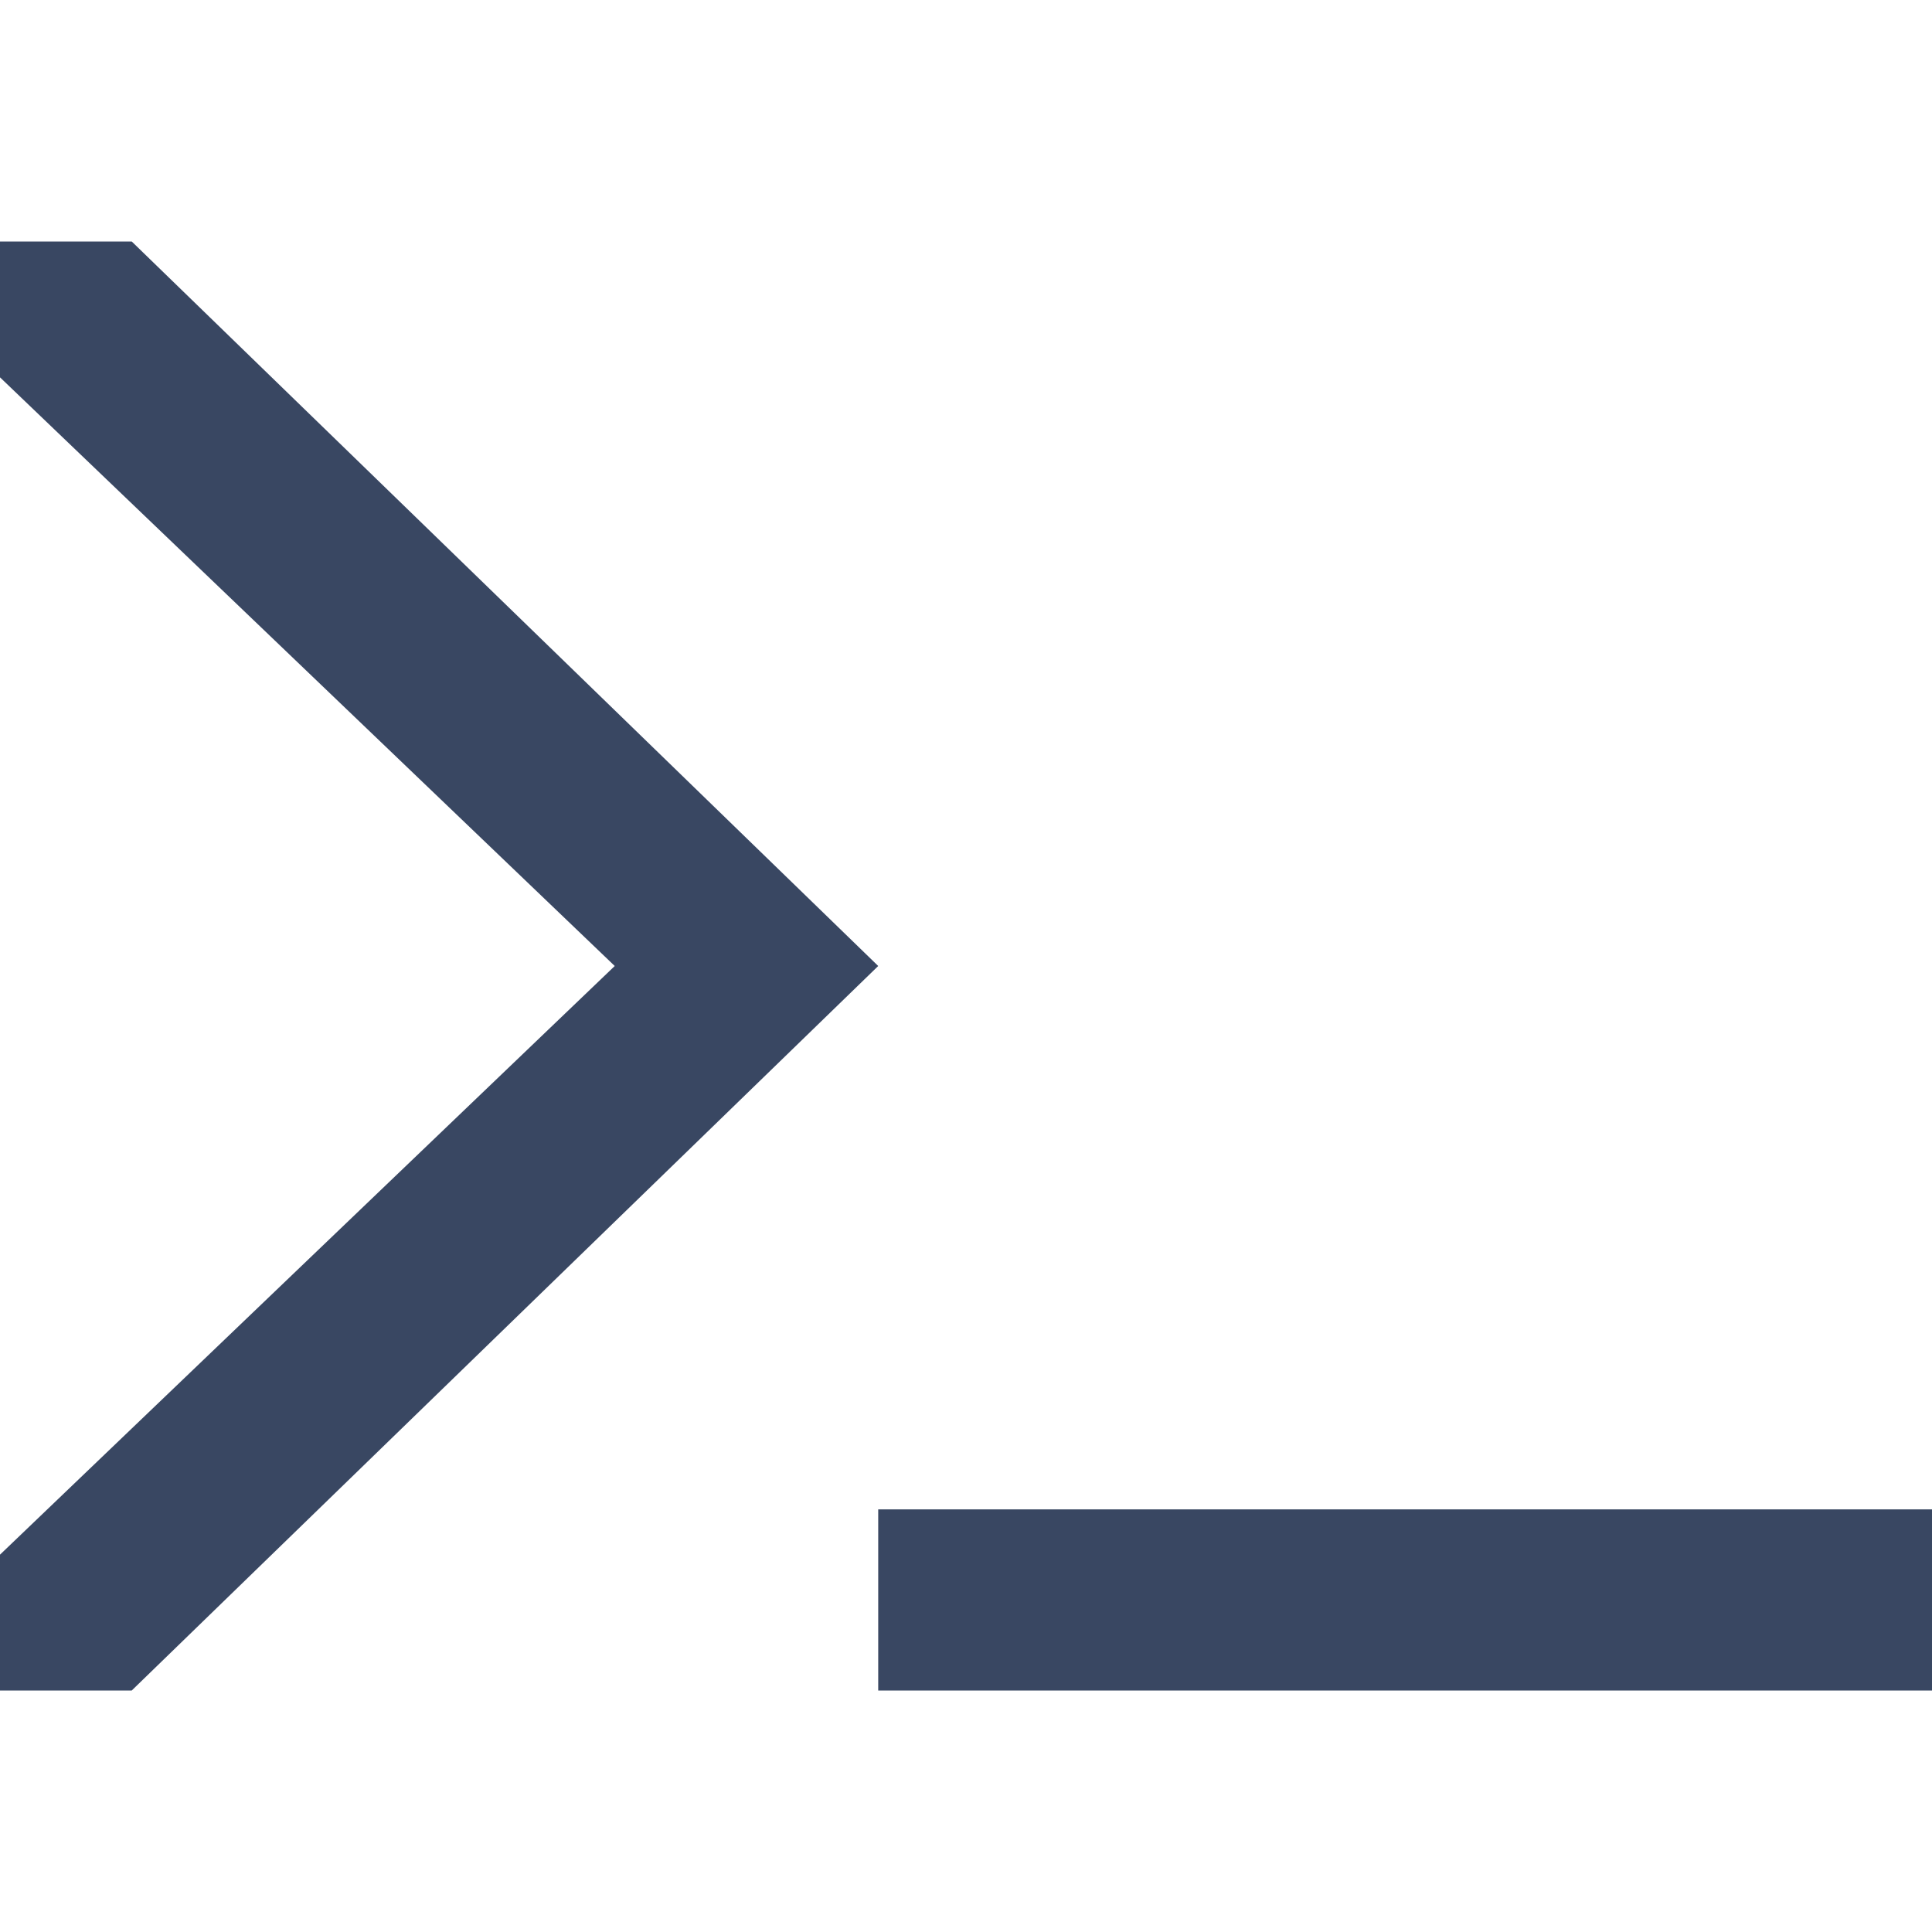 <?xml version="1.0" encoding="UTF-8"?>
<svg width="16px" height="16px" viewBox="0 0 16 16" version="1.1" xmlns="http://www.w3.org/2000/svg" xmlns:xlink="http://www.w3.org/1999/xlink">
    <title>Icon/Action/16px/Terminal</title>
    <g id="Icon/Action/16px/Terminal" stroke="none" stroke-width="1" fill="none" fill-rule="evenodd">
        <path d="M1.091,2 L7.273,8 L1.091,14 L-2.66453526e-15,14 L-2.66453526e-15,12.875 L5.091,8 L-1.77635684e-15,3.125 L-8.8817842e-16,2 L1.091,2 Z M16,12.5 L16,14 L7.273,14 L7.273,12.5 L16,12.5 Z" id="Terminal" fill="#394762"></path>
    </g>
</svg>